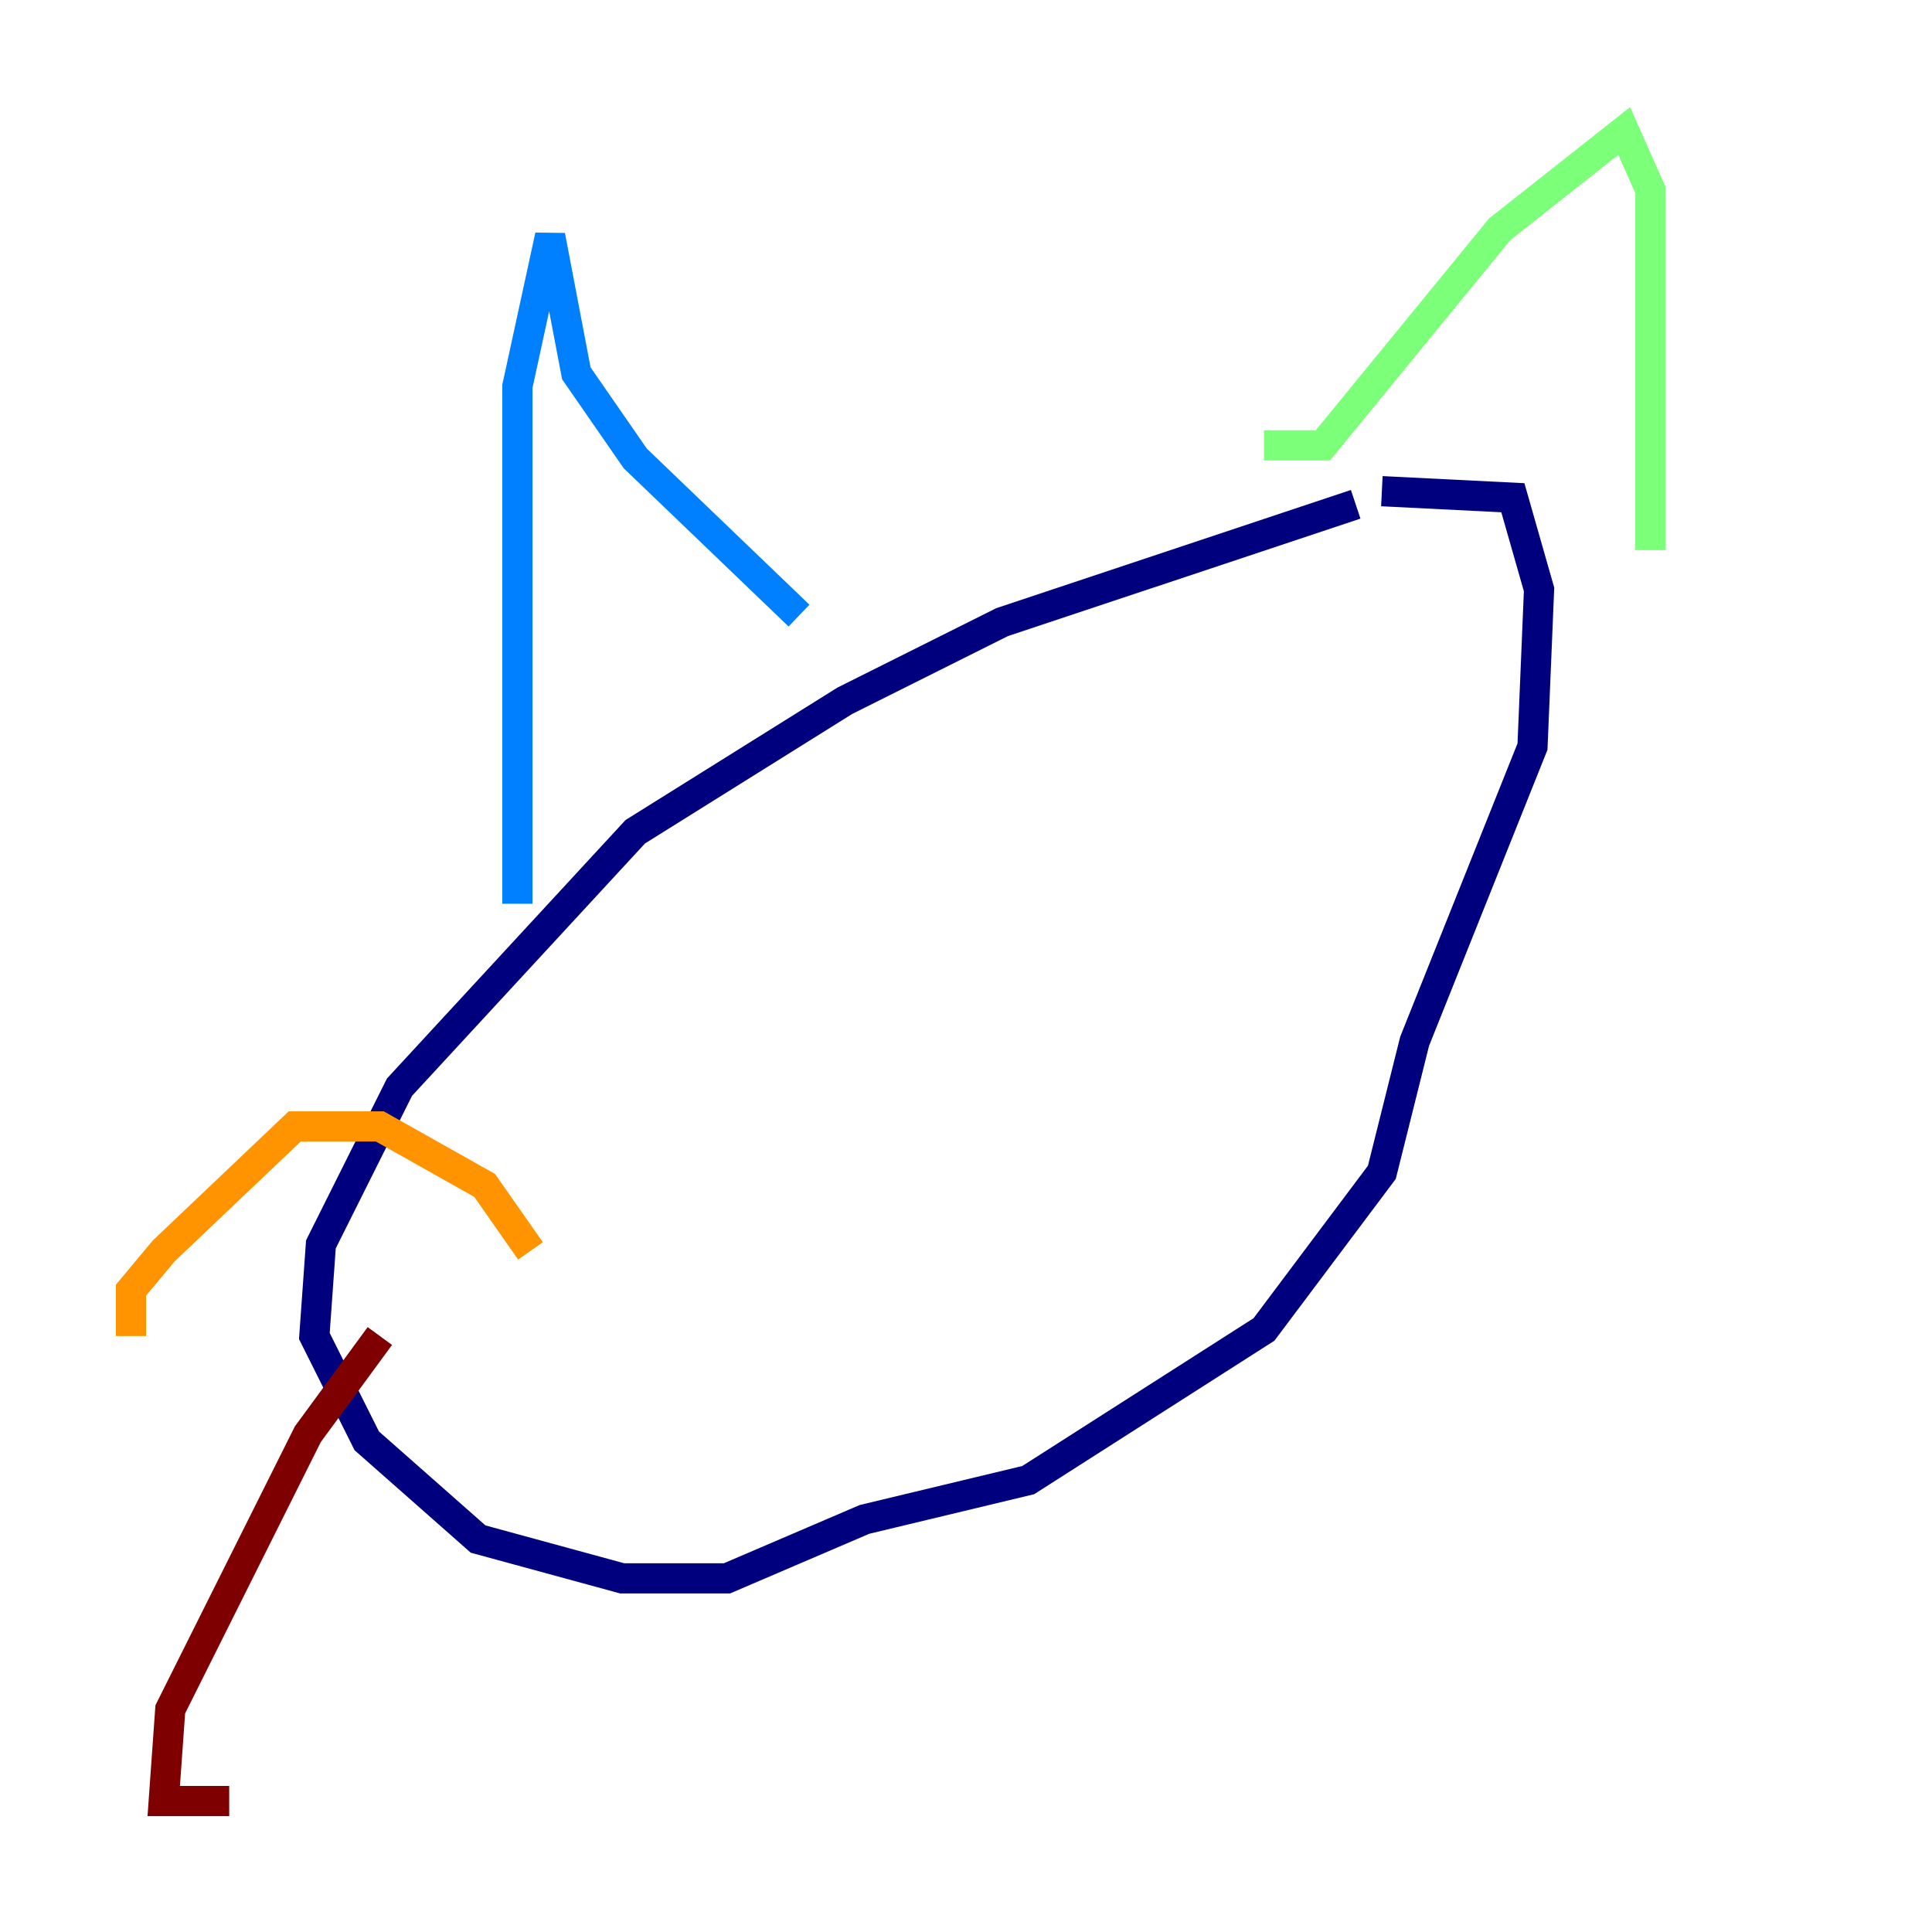 <?xml version="1.0" encoding="utf-8" ?>
<svg baseProfile="tiny" height="128" version="1.2" viewBox="0,0,128,128" width="128" xmlns="http://www.w3.org/2000/svg" xmlns:ev="http://www.w3.org/2001/xml-events" xmlns:xlink="http://www.w3.org/1999/xlink"><defs /><polyline fill="none" points="89.817,33.41 66.386,41.22 55.973,46.427 42.088,55.105 26.468,72.027 21.261,82.441 20.827,88.515 24.298,95.458 31.675,101.966 41.22,104.57 48.163,104.57 57.275,100.664 68.122,98.061 83.742,88.081 91.552,77.668 93.722,68.99 101.532,49.464 101.966,39.051 100.231,32.976 91.552,32.542" stroke="#00007f" stroke-width="2" /><polyline fill="none" points="34.278,59.878 34.278,25.6 36.447,15.62 38.183,24.732 42.088,30.373 52.936,40.786" stroke="#0080ff" stroke-width="2" /><polyline fill="none" points="83.742,29.505 87.647,29.505 99.363,15.186 107.607,8.678 109.342,12.583 109.342,36.447" stroke="#7cff79" stroke-width="2" /><polyline fill="none" points="35.146,82.875 32.108,78.536 25.166,74.63 19.525,74.63 10.848,82.875 8.678,85.478 8.678,88.515" stroke="#ff9400" stroke-width="2" /><polyline fill="none" points="25.166,88.515 20.393,95.024 11.281,113.248 10.848,119.322 15.186,119.322" stroke="#7f0000" stroke-width="2" /></svg>